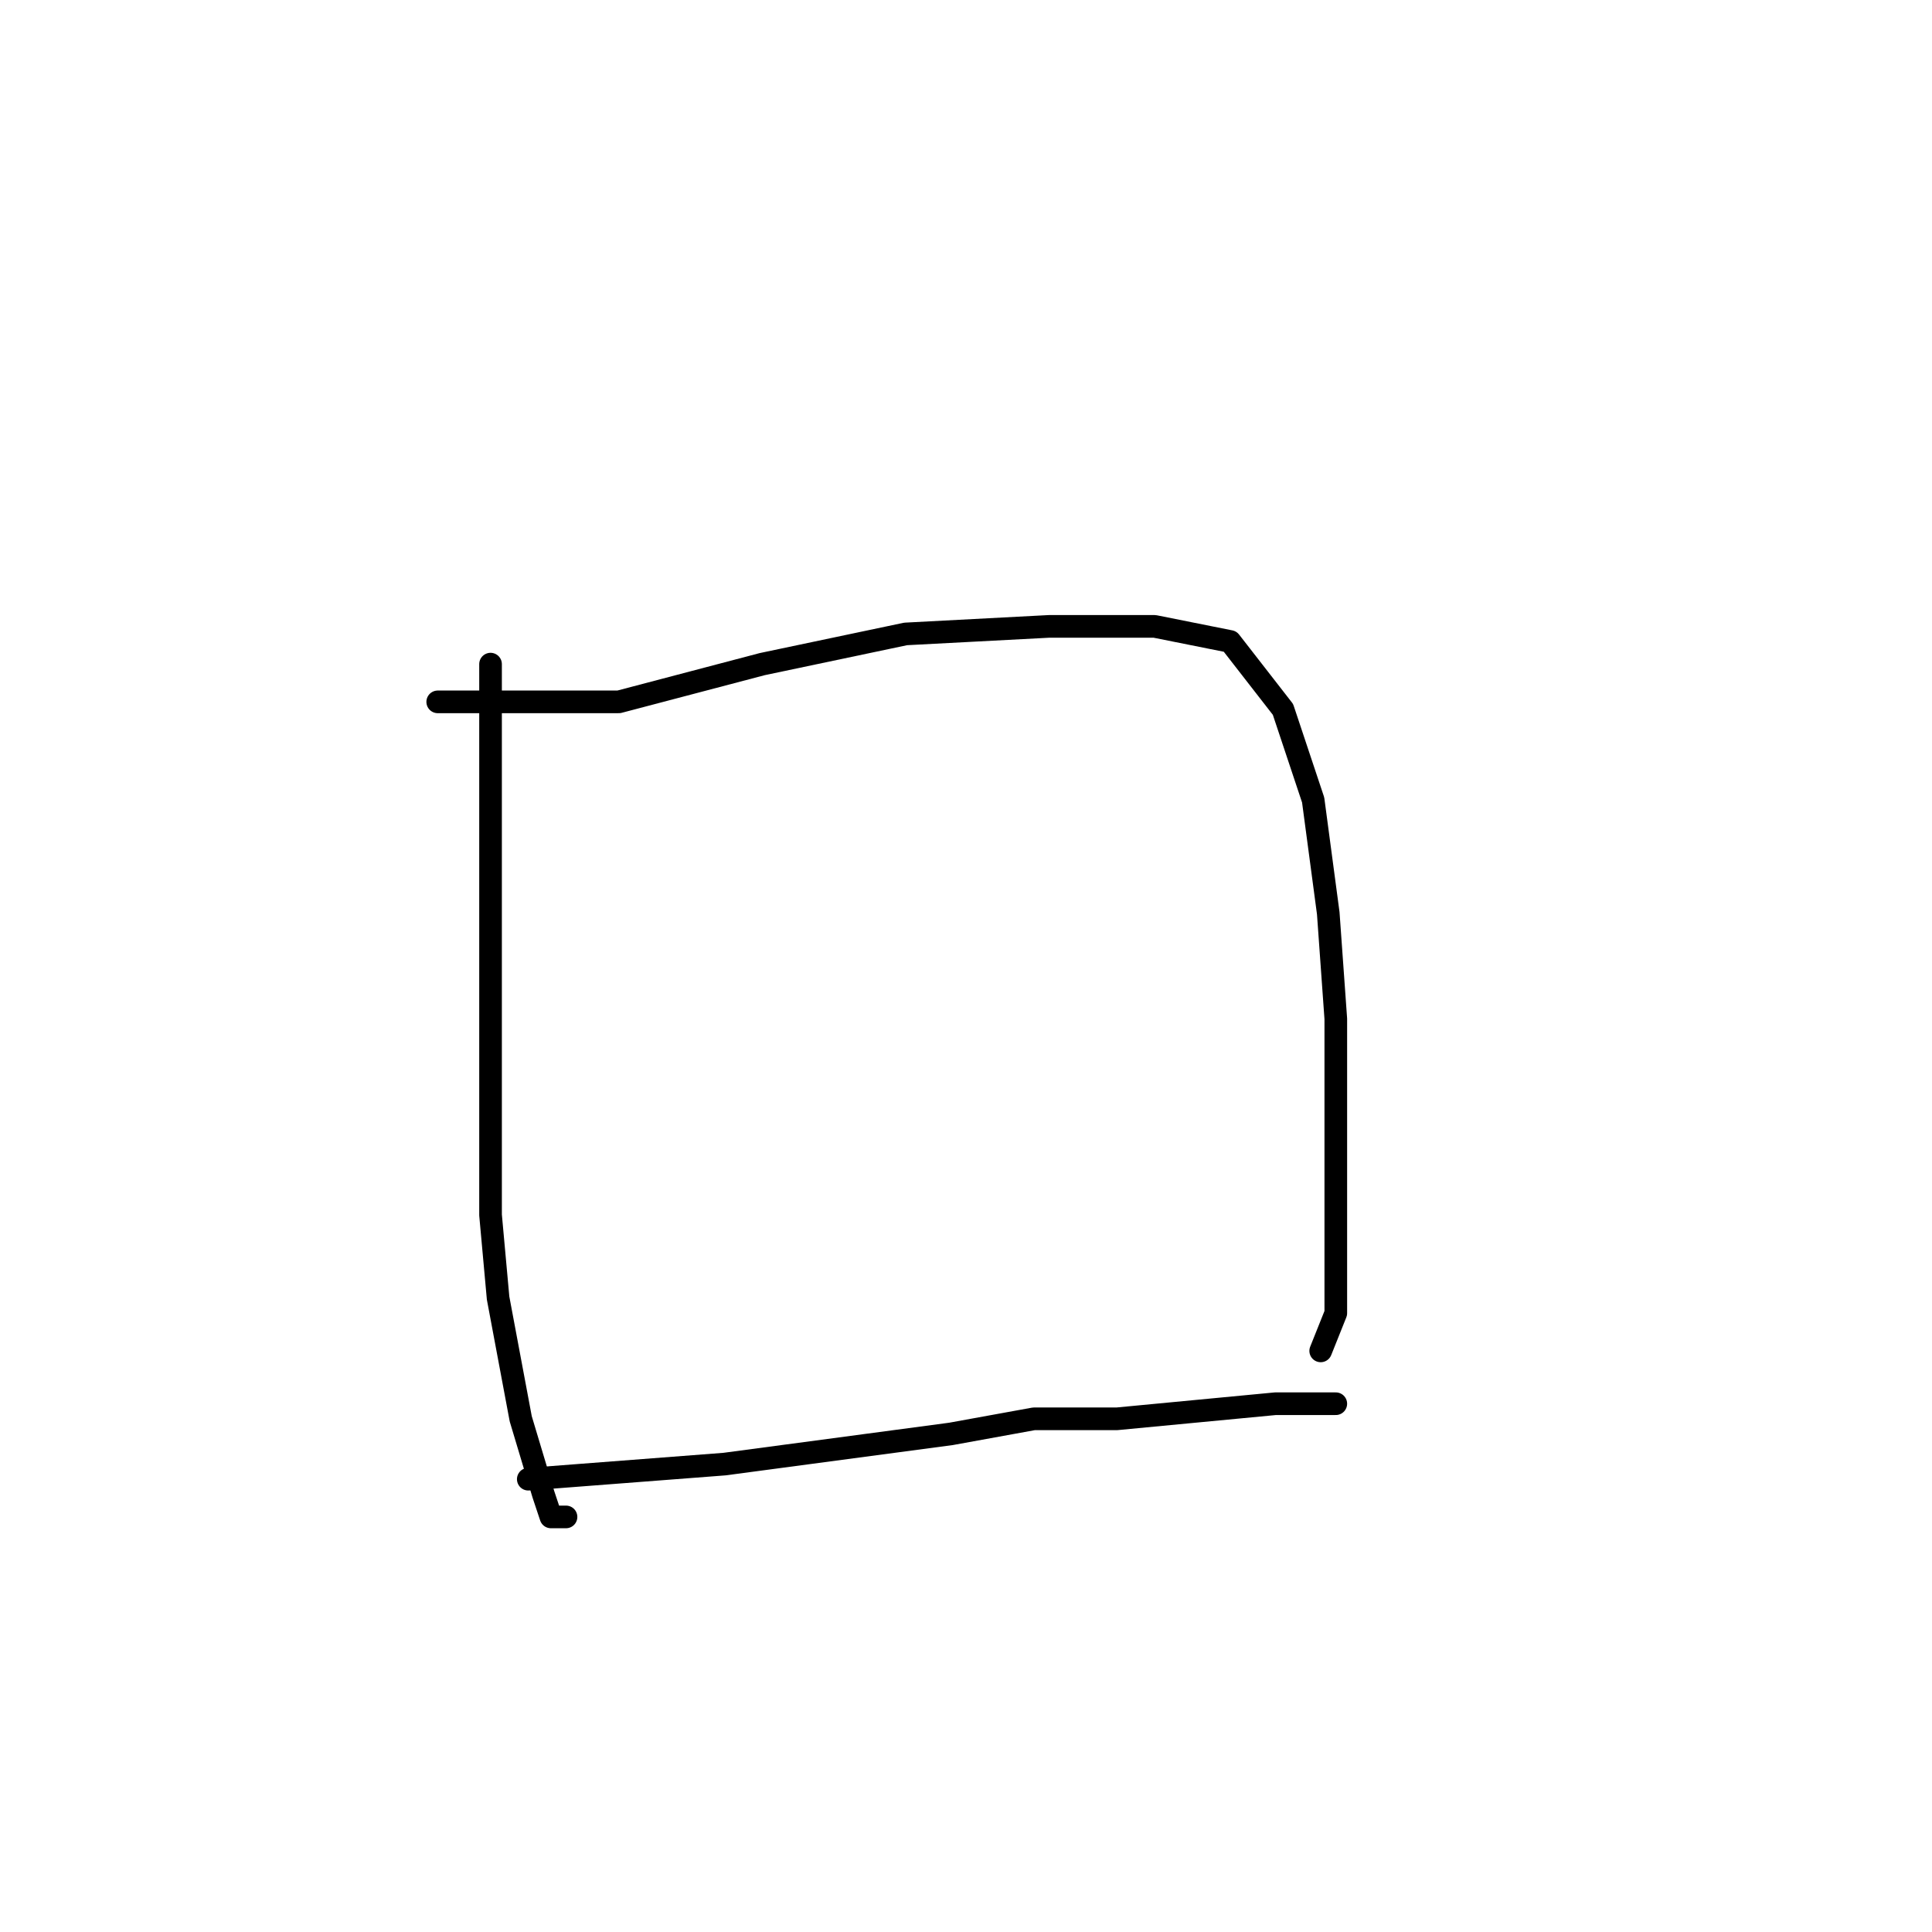 <?xml version="1.0" standalone="no"?>
    <svg width="256" height="256" xmlns="http://www.w3.org/2000/svg" version="1.1">
    <polyline stroke="black" stroke-width="3" stroke-linecap="round" fill="transparent" stroke-linejoin="round" points="65 88 65 104 65 120 65 140 65 161 66 172 69 188 72 198 73 201 75 201 75 201 " />
        <polyline stroke="black" stroke-width="3" stroke-linecap="round" fill="transparent" stroke-linejoin="round" points="58 93 70 93 82 93 101 88 120 84 139 83 153 83 163 85 170 94 174 106 176 121 177 135 177 150 177 162 177 174 175 179 175 179 " />
        <polyline stroke="black" stroke-width="3" stroke-linecap="round" fill="transparent" stroke-linejoin="round" points="70 196 83 195 96 194 126 190 137 188 148 188 169 186 177 186 177 186 " />
        </svg>